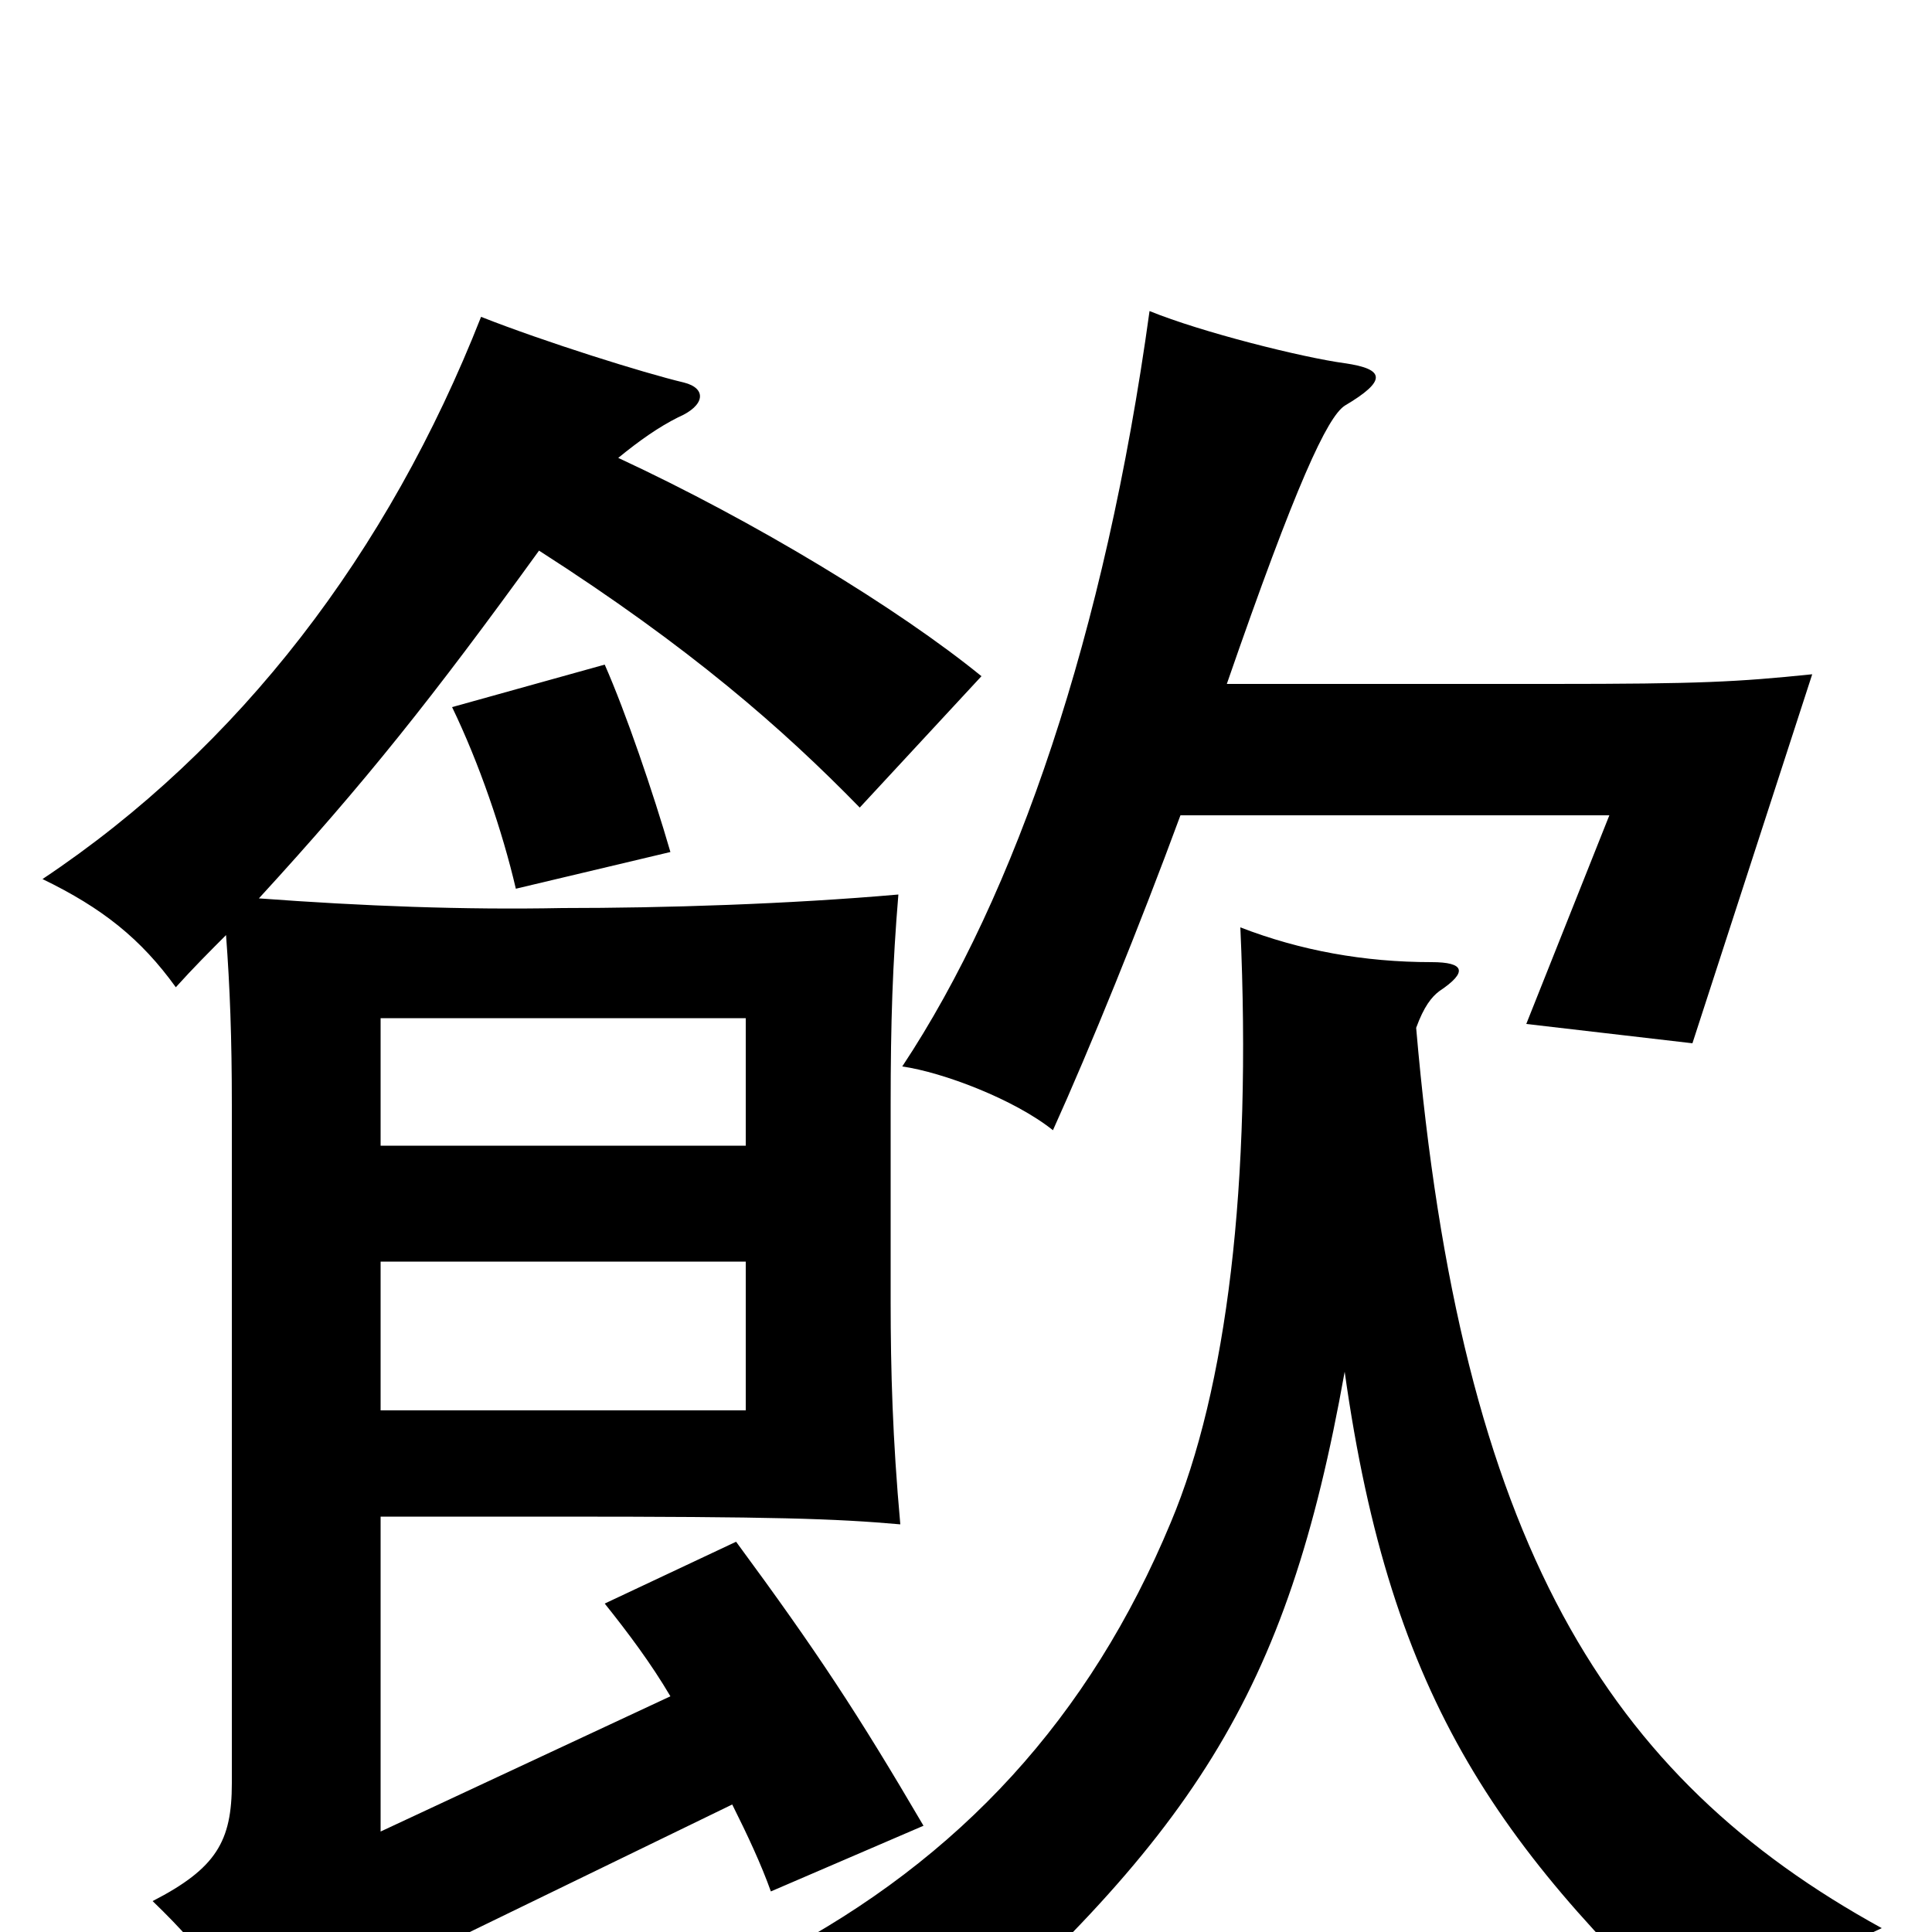 <svg xmlns="http://www.w3.org/2000/svg" viewBox="0 -1000 1000 1000">
	<path fill="#000000" d="M386 -270H197V-347H386ZM386 -407H197V-473H386ZM347 -559C338 -590 324 -631 313 -656L234 -634C248 -605 260 -570 267 -540ZM696 -290C720 -119 776 -41 894 67C915 33 932 17 974 -2C832 -80 756 -201 733 -468C737 -479 741 -484 745 -487C760 -497 758 -502 741 -502C706 -502 673 -508 642 -520C648 -387 635 -281 606 -212C564 -111 497 -38 402 12C432 26 451 46 472 78C618 -49 666 -122 696 -290ZM635 -646C671 -750 687 -784 696 -790C718 -803 717 -809 696 -812C674 -815 622 -828 595 -839C572 -672 526 -537 467 -448C488 -445 525 -431 545 -415C564 -457 590 -521 611 -578H833L790 -470L876 -460L938 -651C899 -647 880 -646 803 -646ZM117 -516C119 -489 120 -463 120 -428V-77C120 -47 112 -33 79 -16C109 13 118 28 133 65C150 50 179 31 202 20L379 -66C387 -50 394 -35 399 -21L478 -55C444 -113 423 -145 381 -202L313 -170C325 -155 337 -139 347 -122L197 -52V-215H288C401 -215 432 -214 466 -211C462 -255 461 -291 461 -326V-428C461 -471 462 -501 465 -537C408 -532 344 -530 291 -530C240 -529 188 -531 134 -535C189 -595 224 -639 279 -715C357 -665 405 -623 445 -582L508 -650C465 -685 391 -730 320 -763C331 -772 341 -779 351 -784C365 -790 366 -799 354 -802C333 -807 282 -823 249 -836C201 -714 124 -613 22 -545C53 -530 73 -514 91 -489C100 -499 109 -508 117 -516Z"/>
</svg>